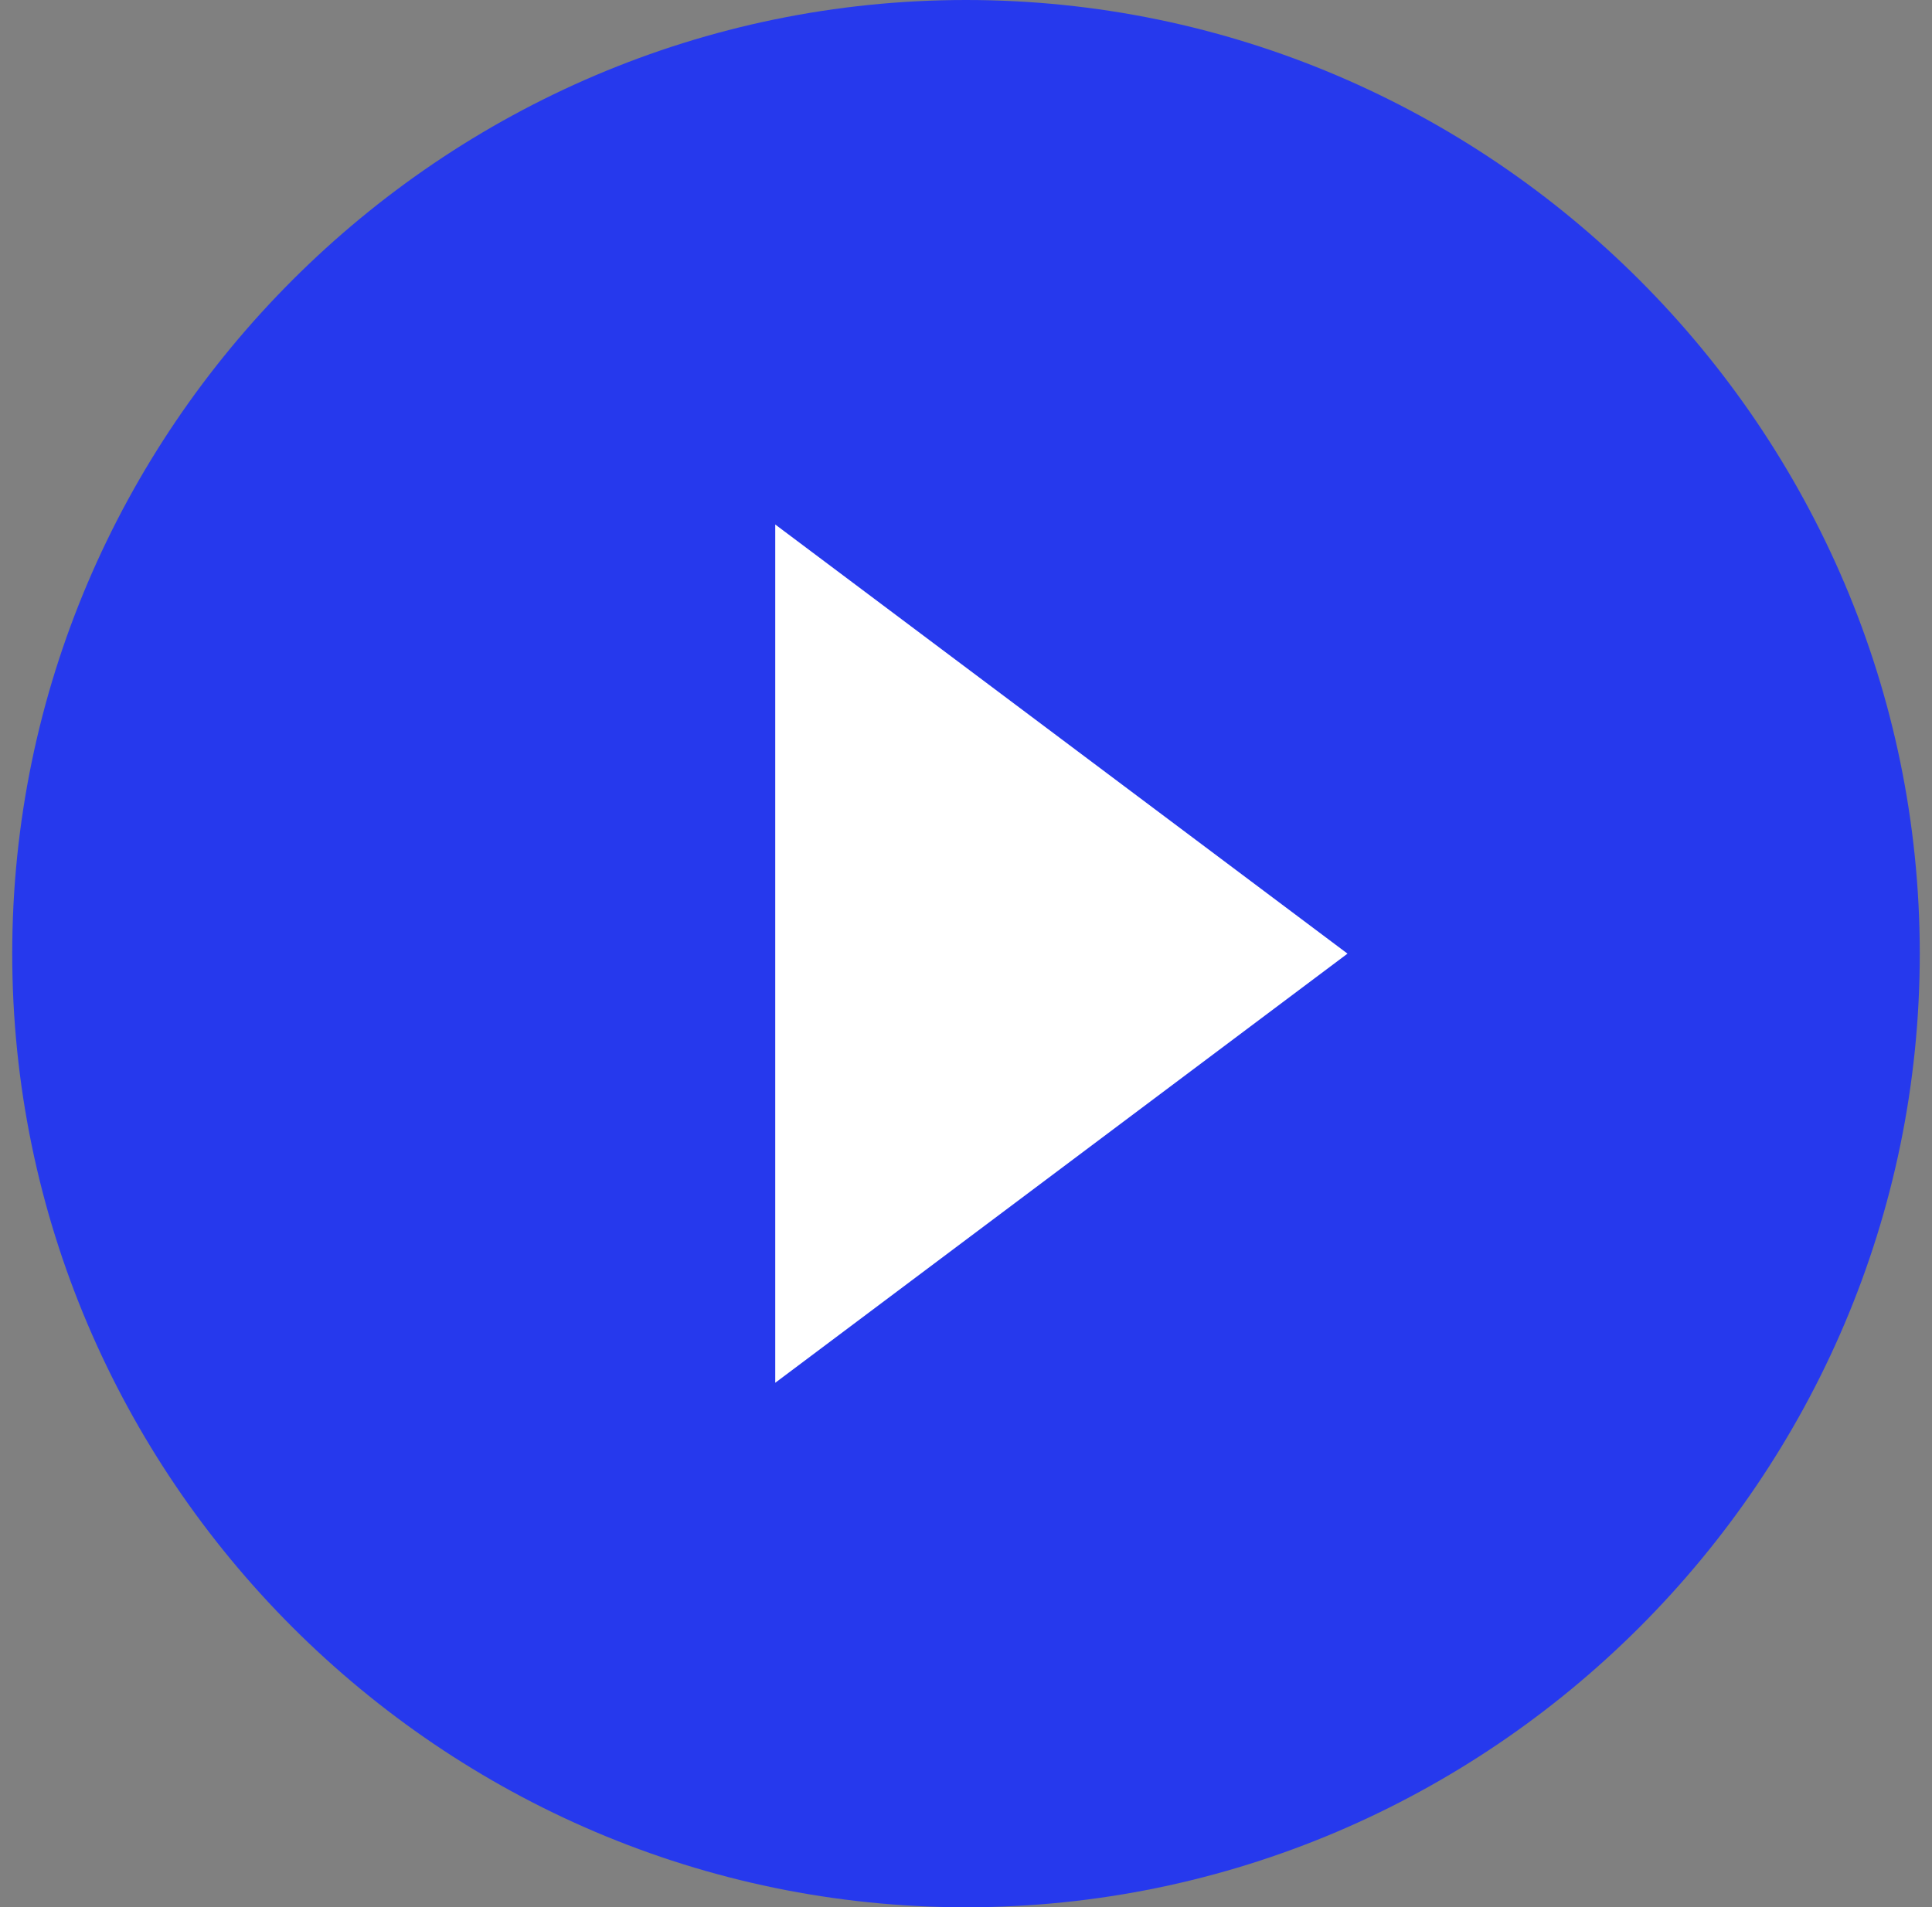 <svg width="79" height="78" viewBox="0 0 79 78" fill="none" xmlns="http://www.w3.org/2000/svg">
<rect x="0" y="0" width="79" height="78" fill="#808080" stroke="none"/>
<g clip-path="url(#clip0_2_593)">
<rect x="21.194" y="17.51" width="42.98" height="42.98" fill="white"/>
<path d="M39.5 0C18.05 0 0.5 17.55 0.5 39C0.5 60.45 18.05 78 39.5 78C60.95 78 78.5 60.45 78.5 39C78.5 17.55 60.95 0 39.5 0ZM31.7 56.55V21.45L55.1 39L31.7 56.55Z" fill="#2639ED"/>
</g>
<defs>
<clipPath id="clip0_2_593">
<rect width="78" height="78" fill="white" transform="translate(0.5)"/>
</clipPath>
</defs>
</svg>
